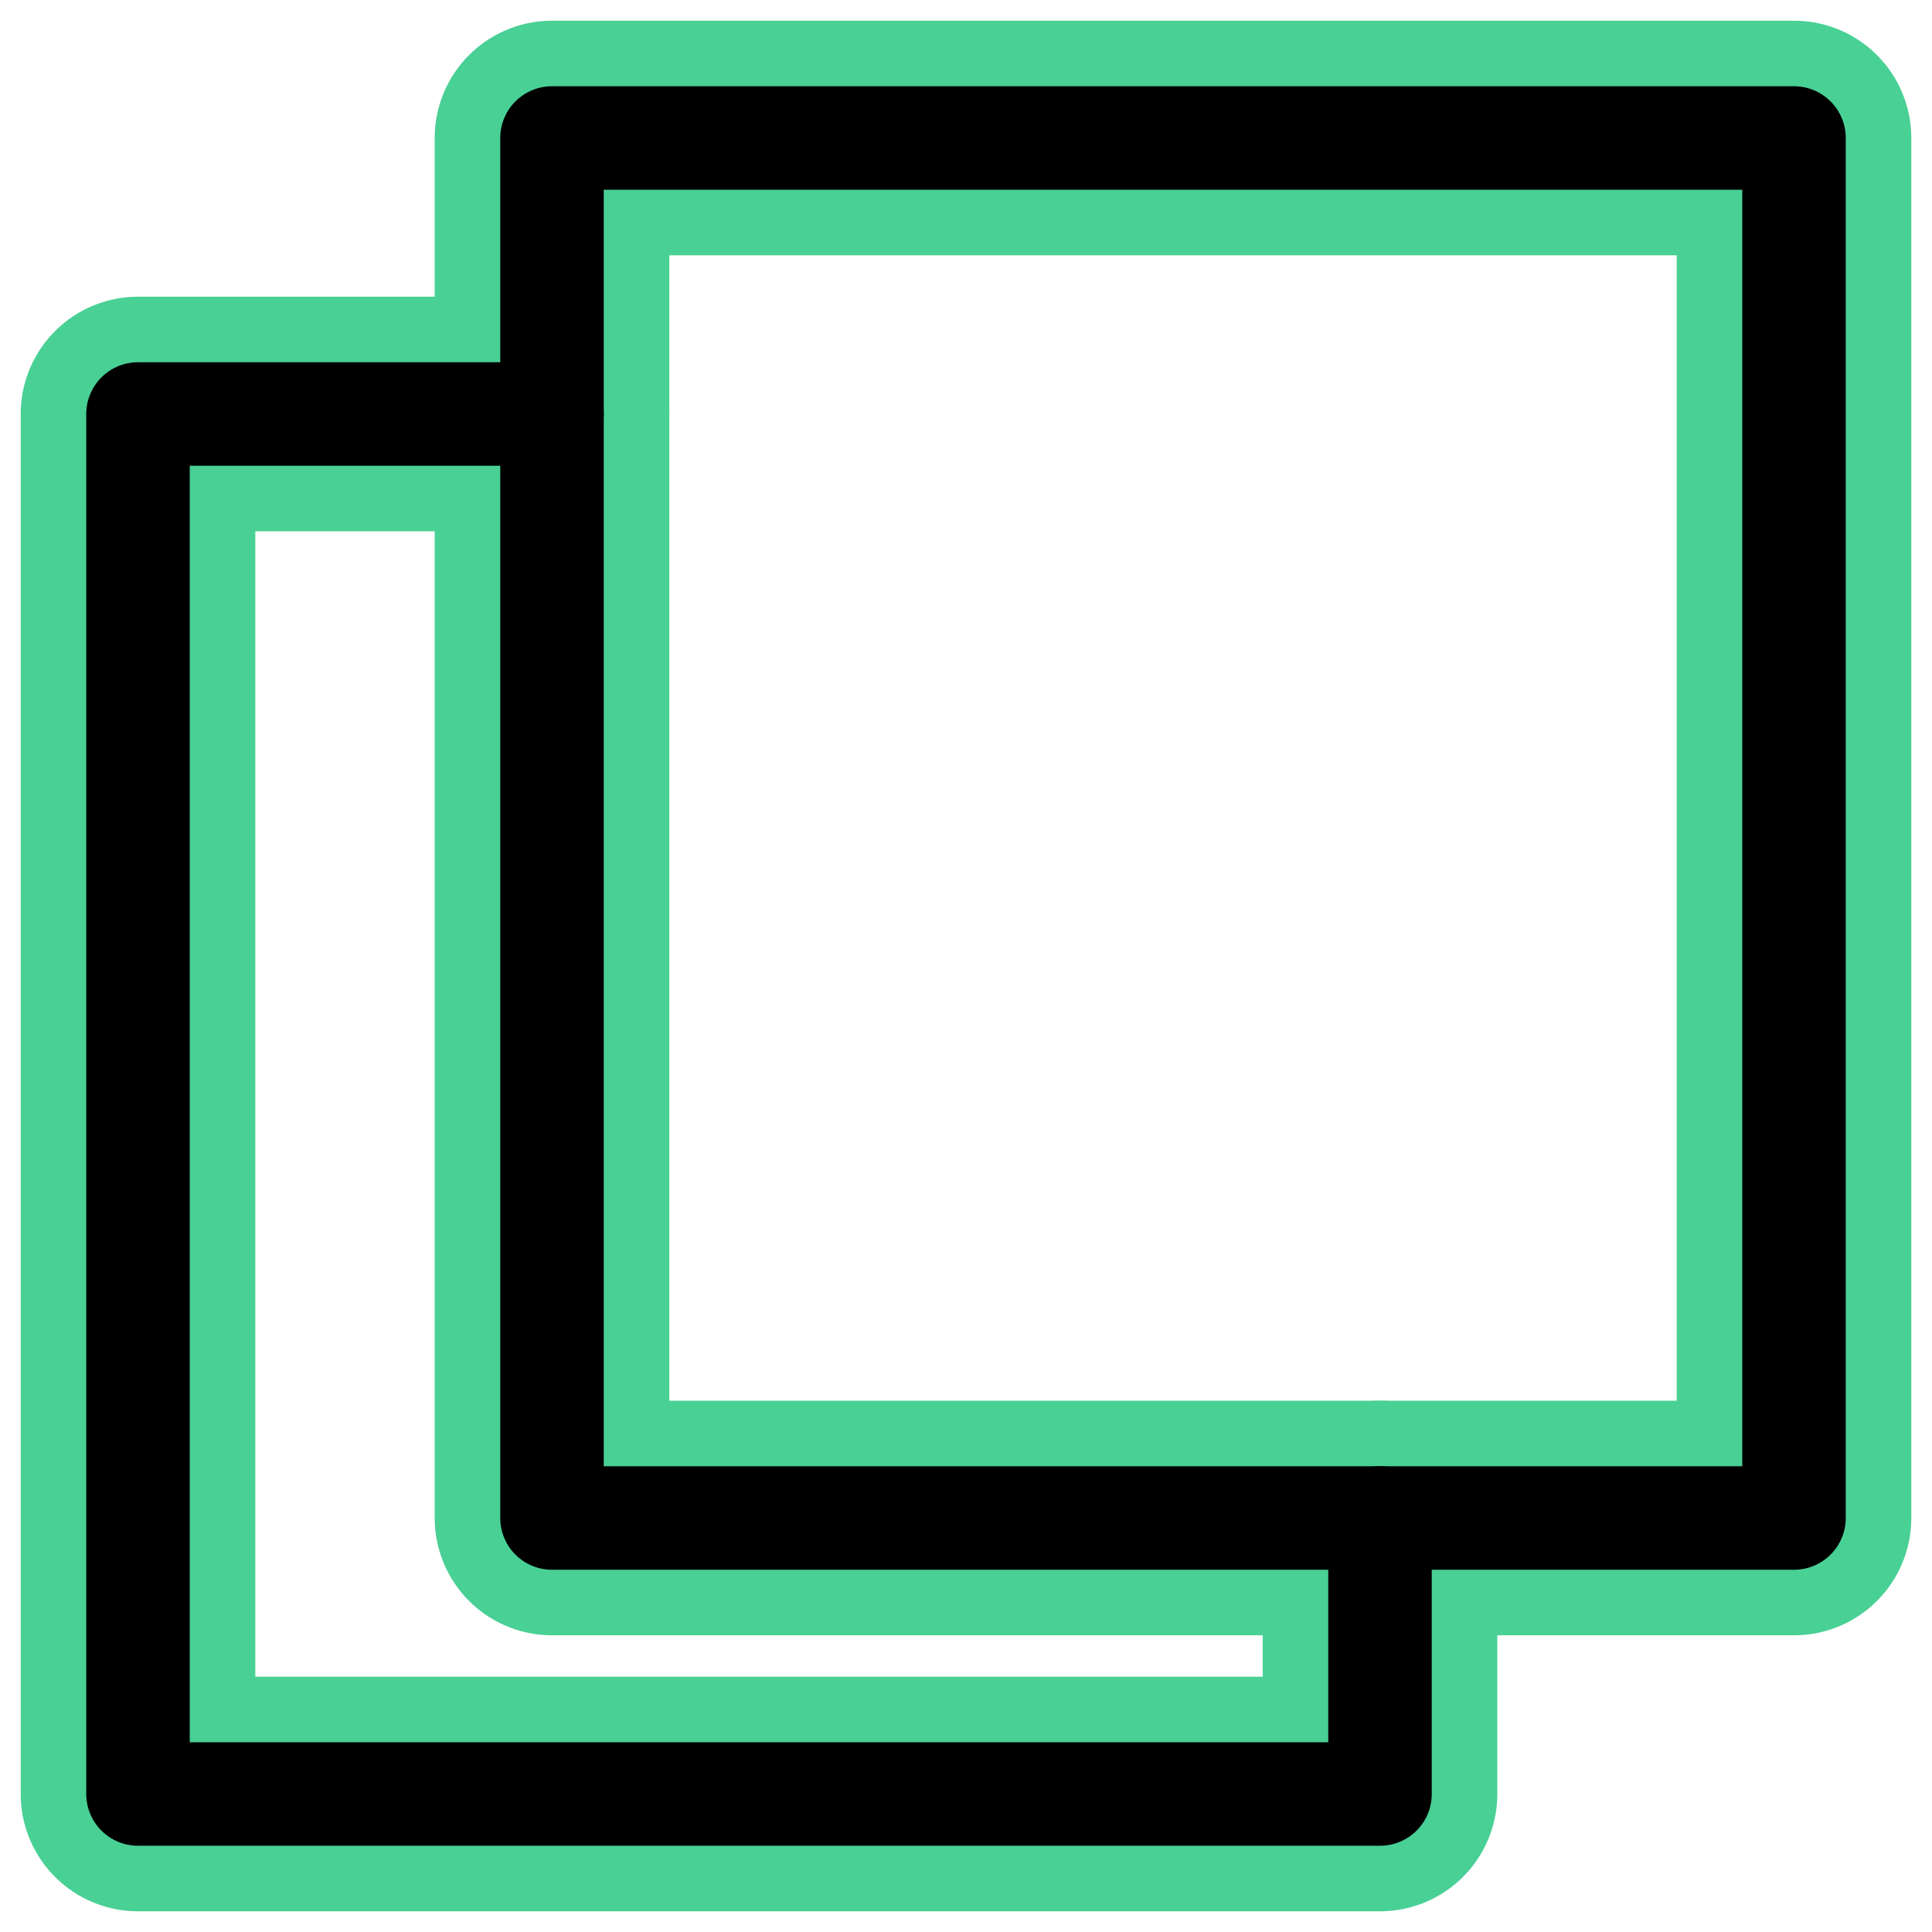 <?xml version="1.0" encoding="UTF-8"?><svg width="14mm" height="14mm" version="1.1" viewBox="0 0 14 14" xmlns="http://www.w3.org/2000/svg"><g transform="translate(-1 -1)" fill="none" stroke="#49d095" stroke-linecap="round" stroke-linejoin="round" stroke-width="1.7"><path d="m11 12v2h-9v-10h3"/><rect x="5" y="2" width="9" height="10"/></g><g transform="translate(-1 -1)" fill="none" stroke="#000" stroke-linecap="round" stroke-linejoin="round" stroke-width=".75"><path d="m11 12v2h-9v-10h3"/><rect x="5" y="2" width="9" height="10"/></g></svg>
